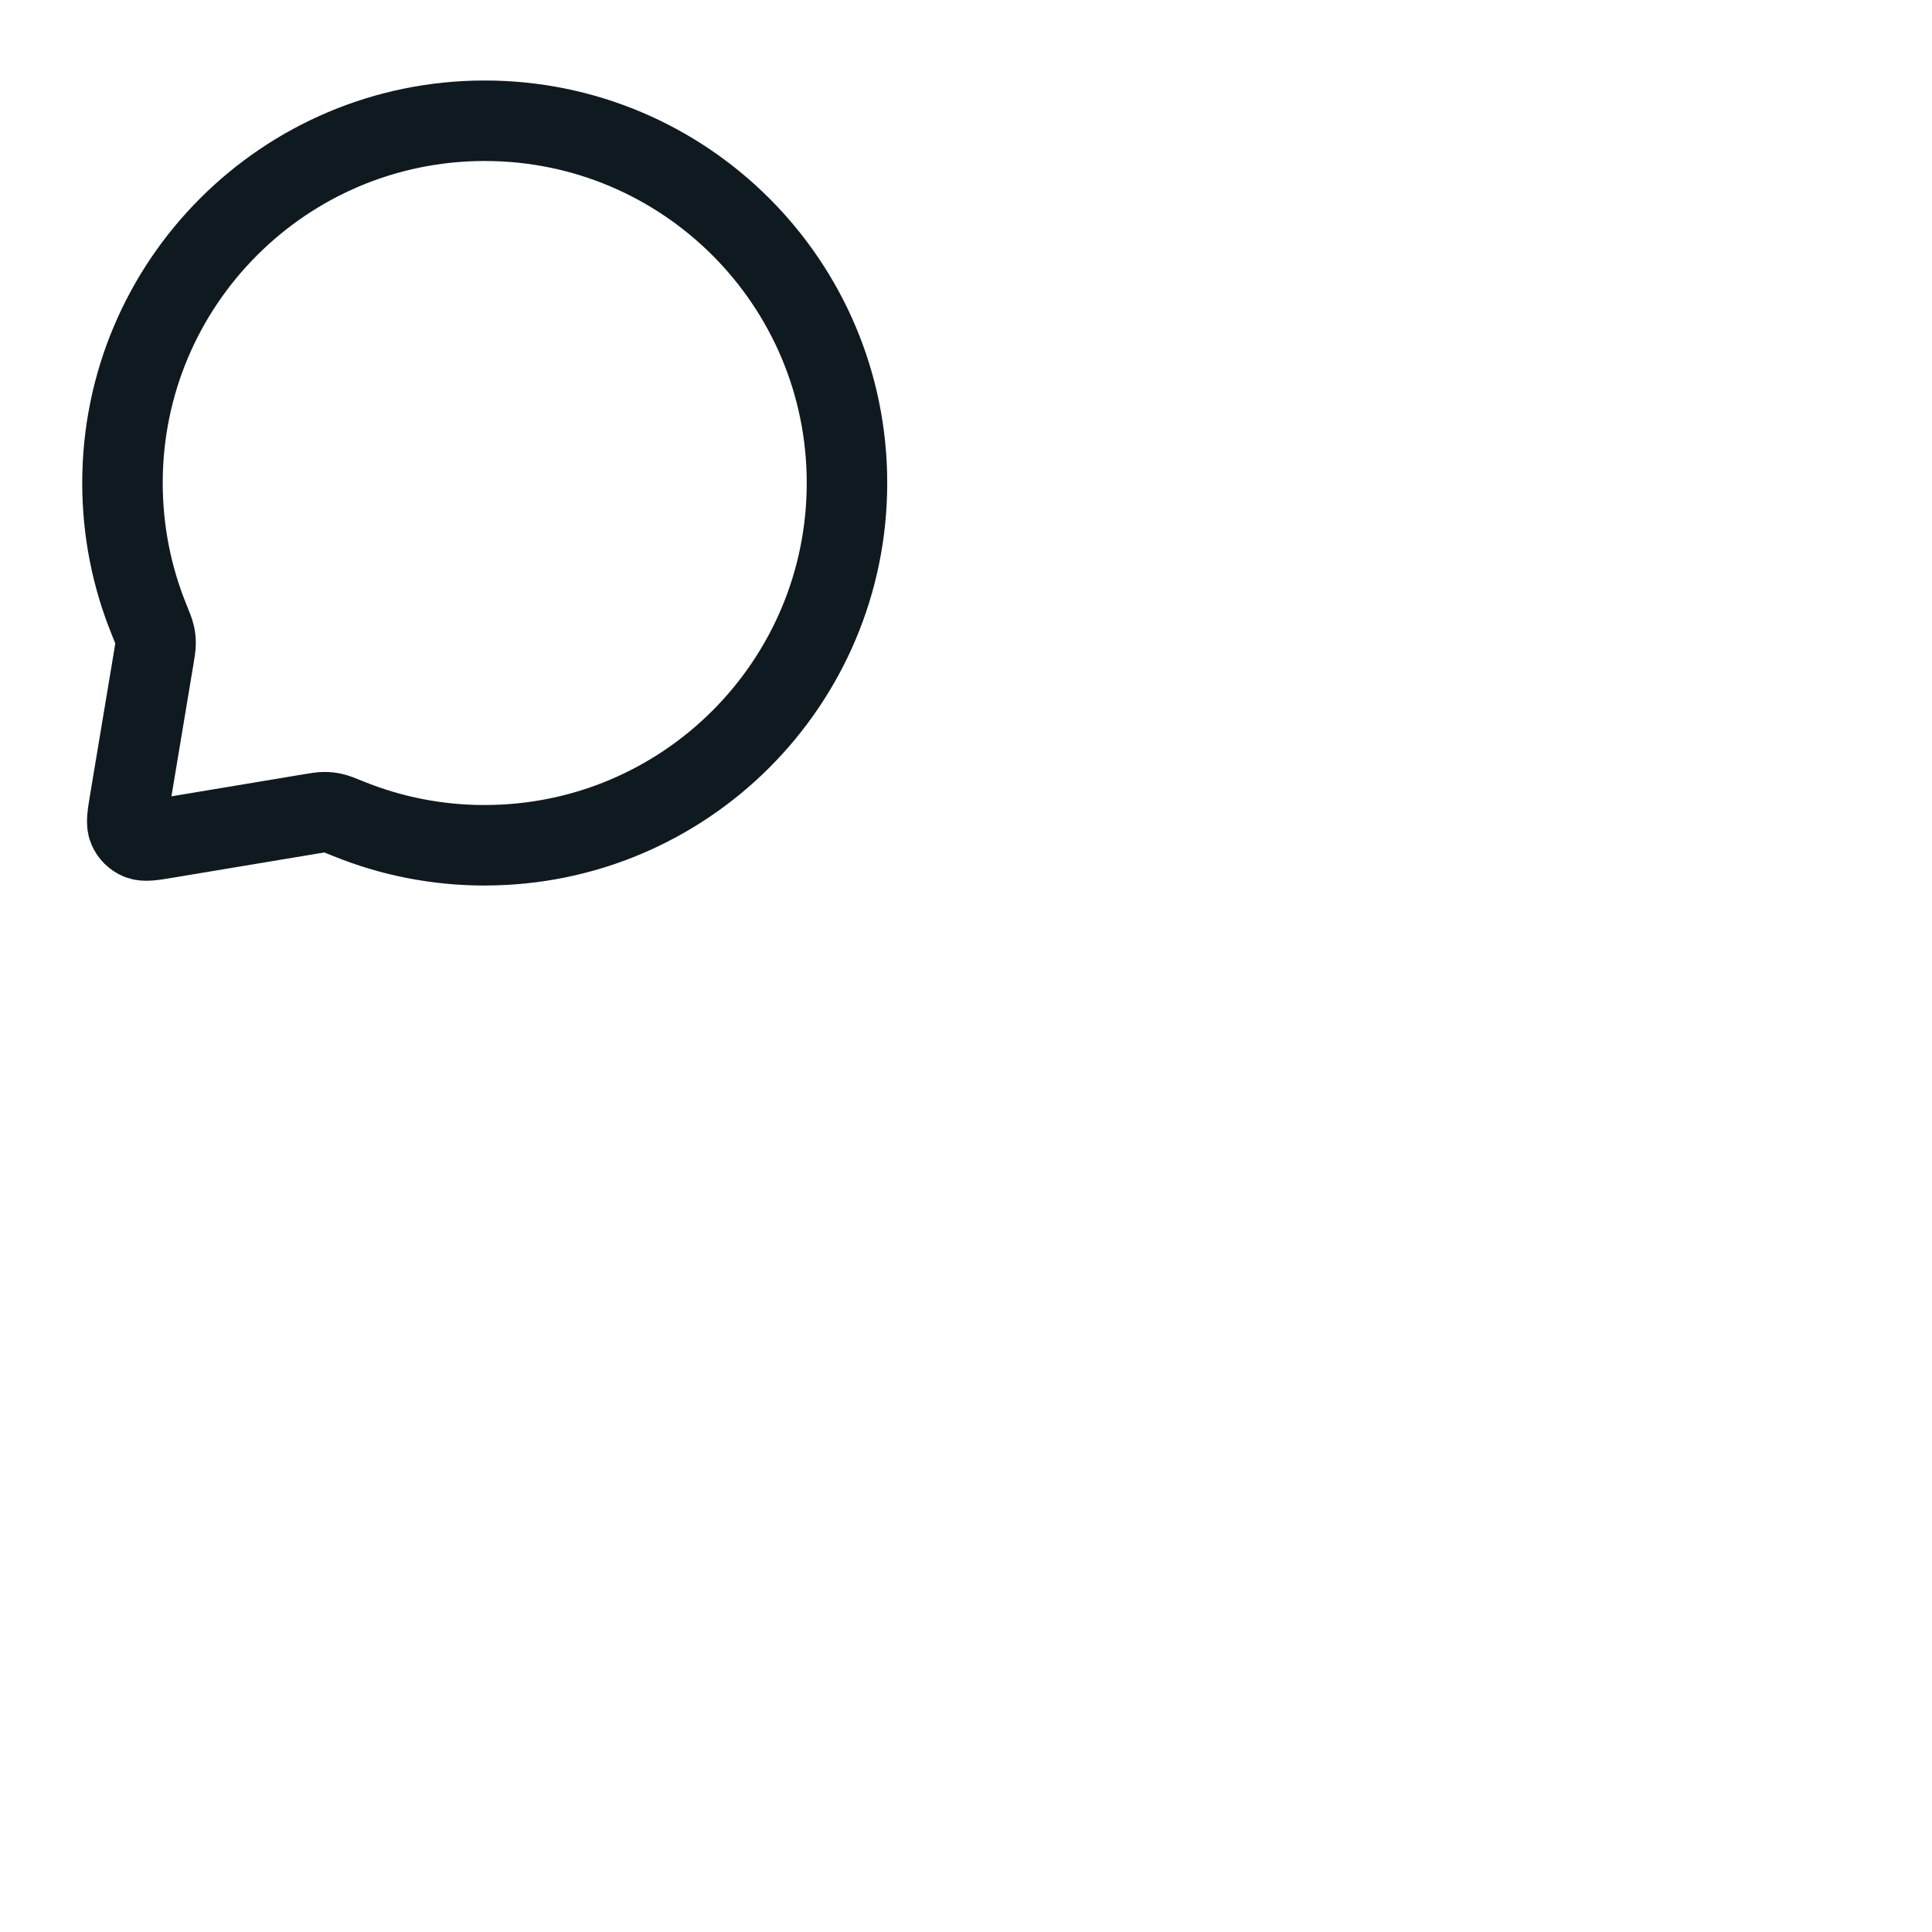 <svg width="48" height="48" xmlns="http://www.w3.org/2000/svg" fill="none">

 <g>
  <g id="svg_2">
   <path d="m12.043,21c4.971,0 9,-4.029 9,-9c0,-4.971 -4.029,-9 -9,-9c-4.971,0 -9,4.029 -9,9c0,1.197 0.234,2.34 0.658,3.385c0.081,0.2 0.122,0.3 0.14,0.381c0.018,0.079 0.024,0.138 0.024,0.219c0,0.083 -0.015,0.173 -0.045,0.353l-0.593,3.558c-0.062,0.373 -0.093,0.559 -0.035,0.694c0.051,0.118 0.145,0.212 0.262,0.262c0.135,0.058 0.321,0.027 0.694,-0.035l3.558,-0.593c0.18,-0.03 0.271,-0.045 0.353,-0.045c0.081,0 0.14,0.006 0.219,0.024c0.081,0.018 0.181,0.059 0.381,0.14c1.045,0.424 2.187,0.658 3.385,0.658z" stroke="#0F1A20" stroke-width="2" stroke-linecap="round" stroke-linejoin="round" id="svg_1"/>
  </g>
 </g>
</svg>